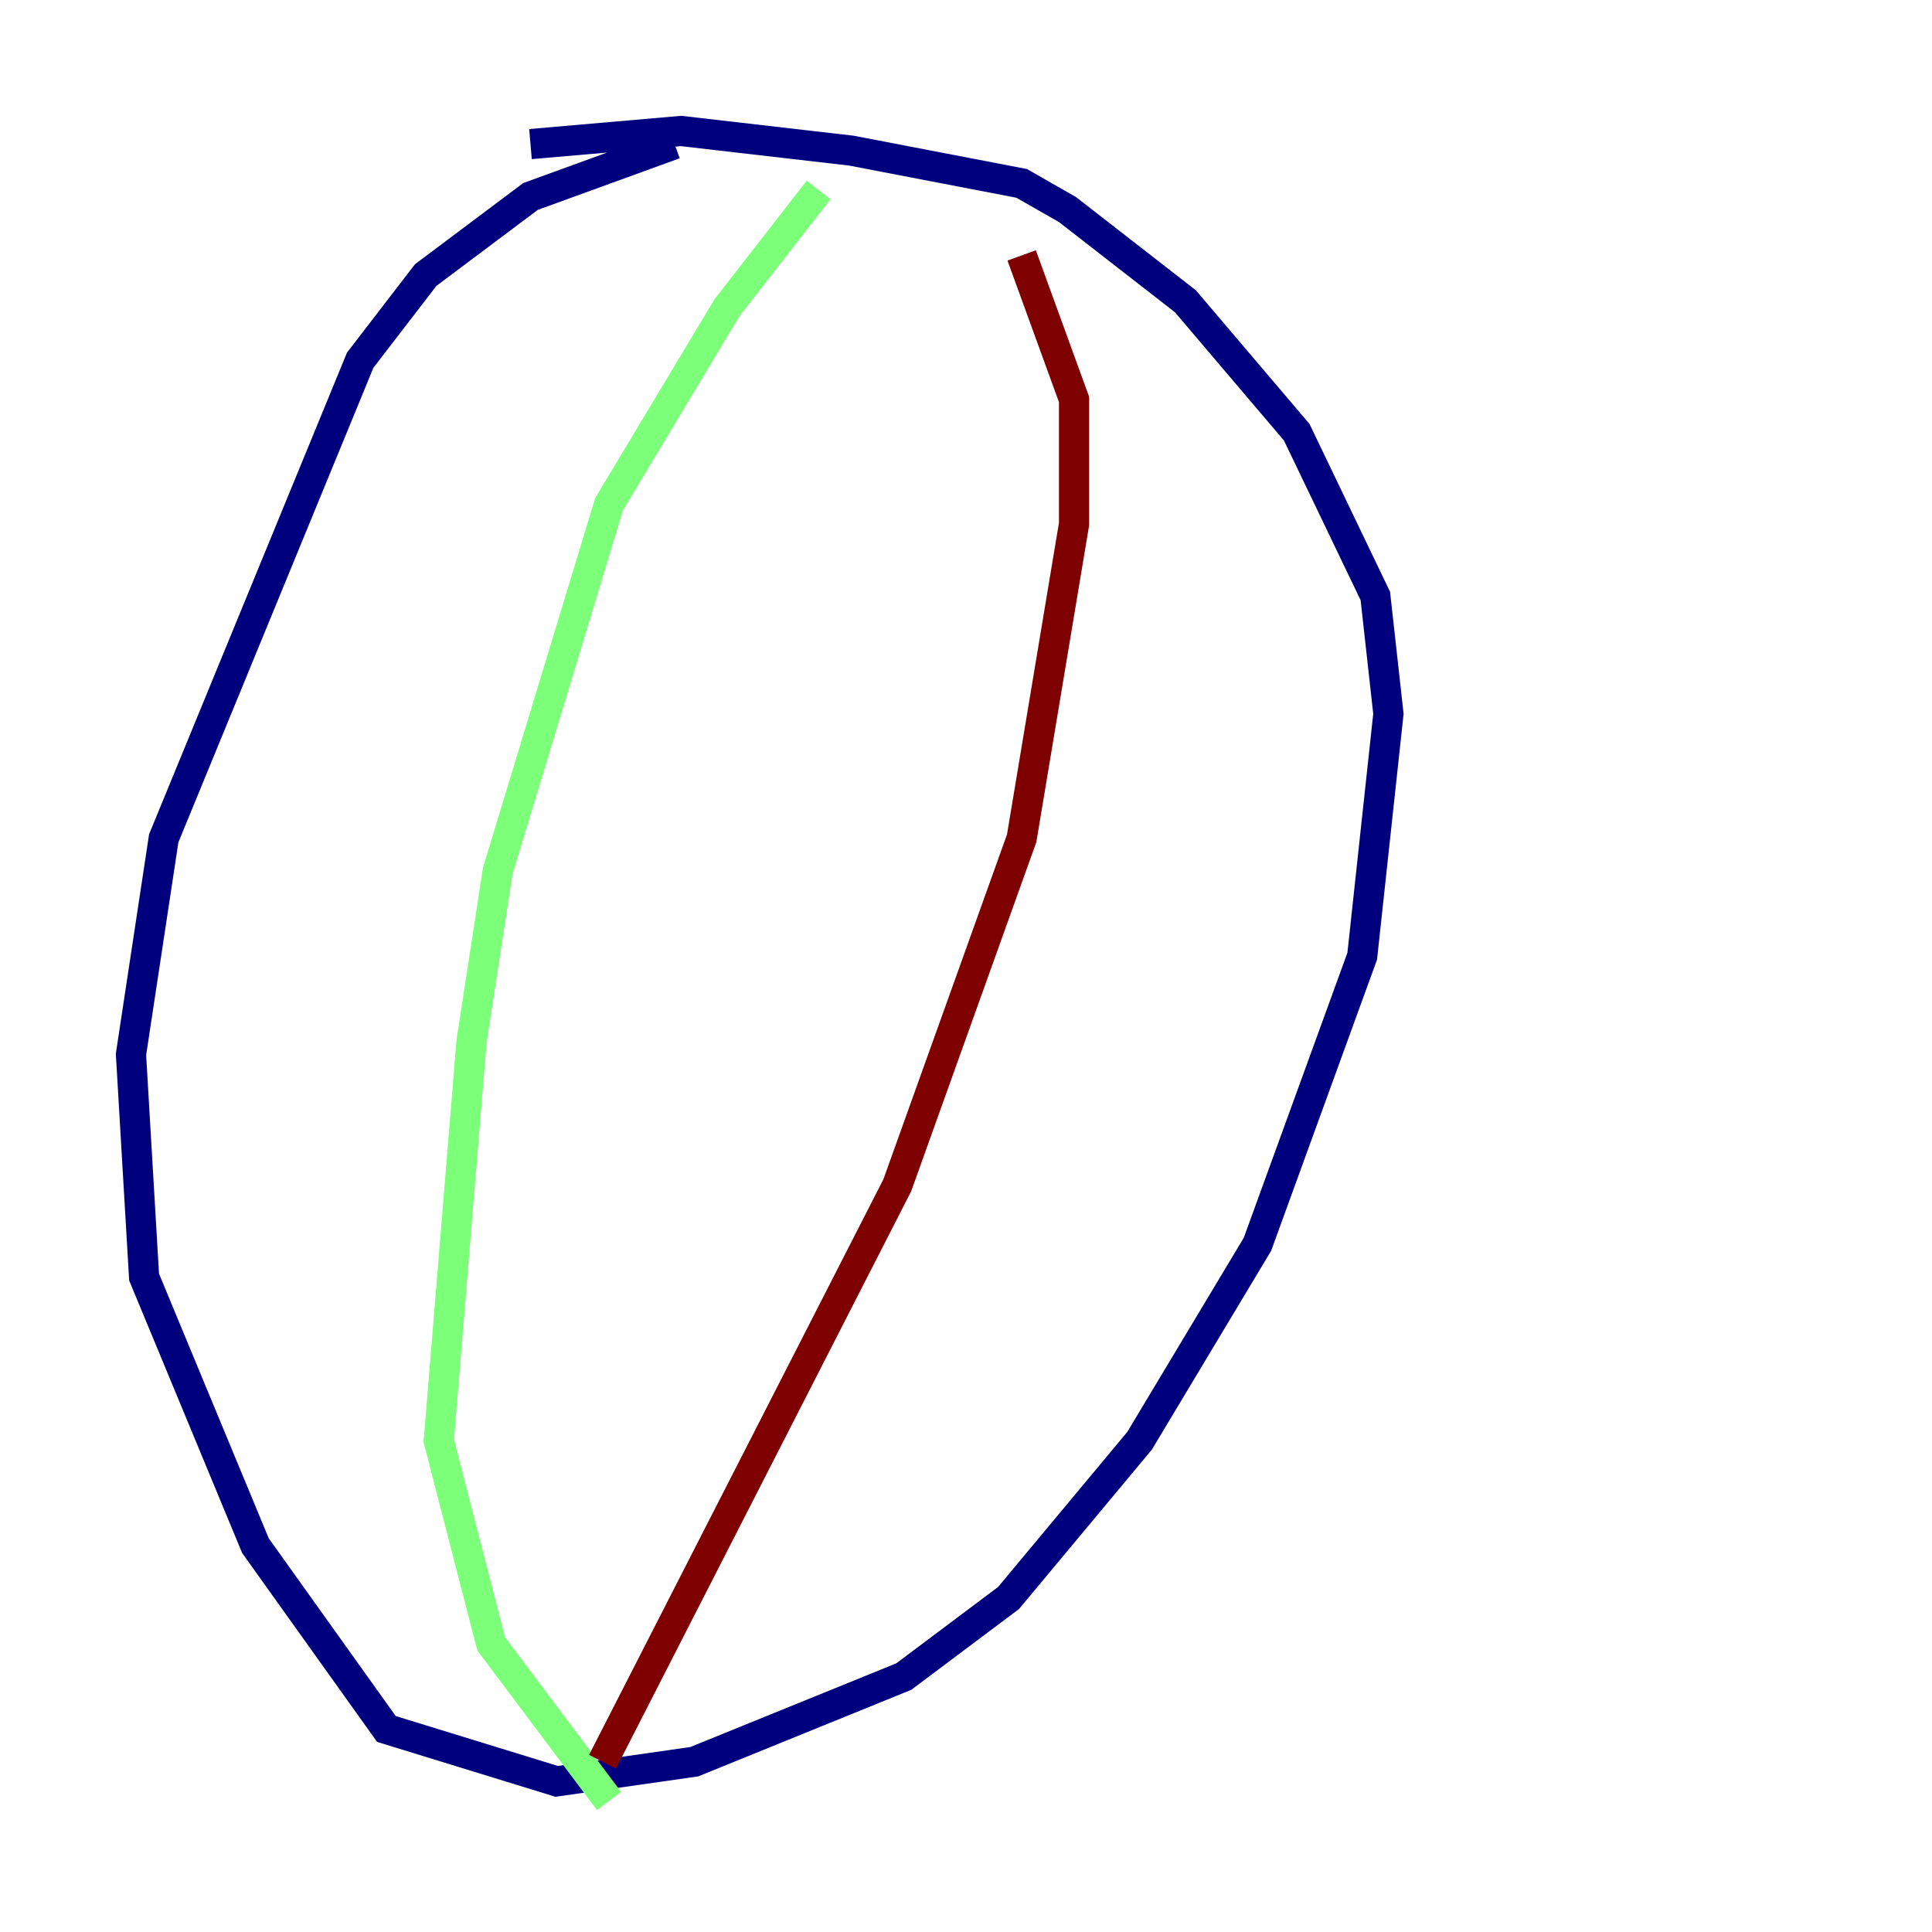 <?xml version="1.0" encoding="utf-8" ?>
<svg baseProfile="tiny" height="128" version="1.2" viewBox="0,0,128,128" width="128" xmlns="http://www.w3.org/2000/svg" xmlns:ev="http://www.w3.org/2001/xml-events" xmlns:xlink="http://www.w3.org/1999/xlink"><defs /><polyline fill="none" points="44.691,9.546 35.146,13.017 28.203,18.224 23.864,23.864 10.848,55.539 8.678,69.858 9.546,84.61 16.922,102.4 25.6,114.549 36.881,118.02 45.993,116.719 59.878,111.078 66.82,105.871 75.498,95.458 83.308,82.441 90.251,63.349 91.986,47.295 91.119,39.485 85.912,28.637 78.536,19.959 70.725,13.885 67.688,12.149 56.407,9.98 45.125,8.678 35.146,9.546" stroke="#00007f" stroke-width="2" /><polyline fill="none" points="54.237,12.583 48.163,20.393 40.352,33.41 32.976,57.709 31.241,68.99 29.071,95.458 32.542,108.909 40.352,119.322" stroke="#7cff79" stroke-width="2" /><polyline fill="none" points="67.688,16.922 71.159,26.468 71.159,34.712 67.688,55.539 59.444,78.536 39.919,116.719" stroke="#7f0000" stroke-width="2" /></svg>